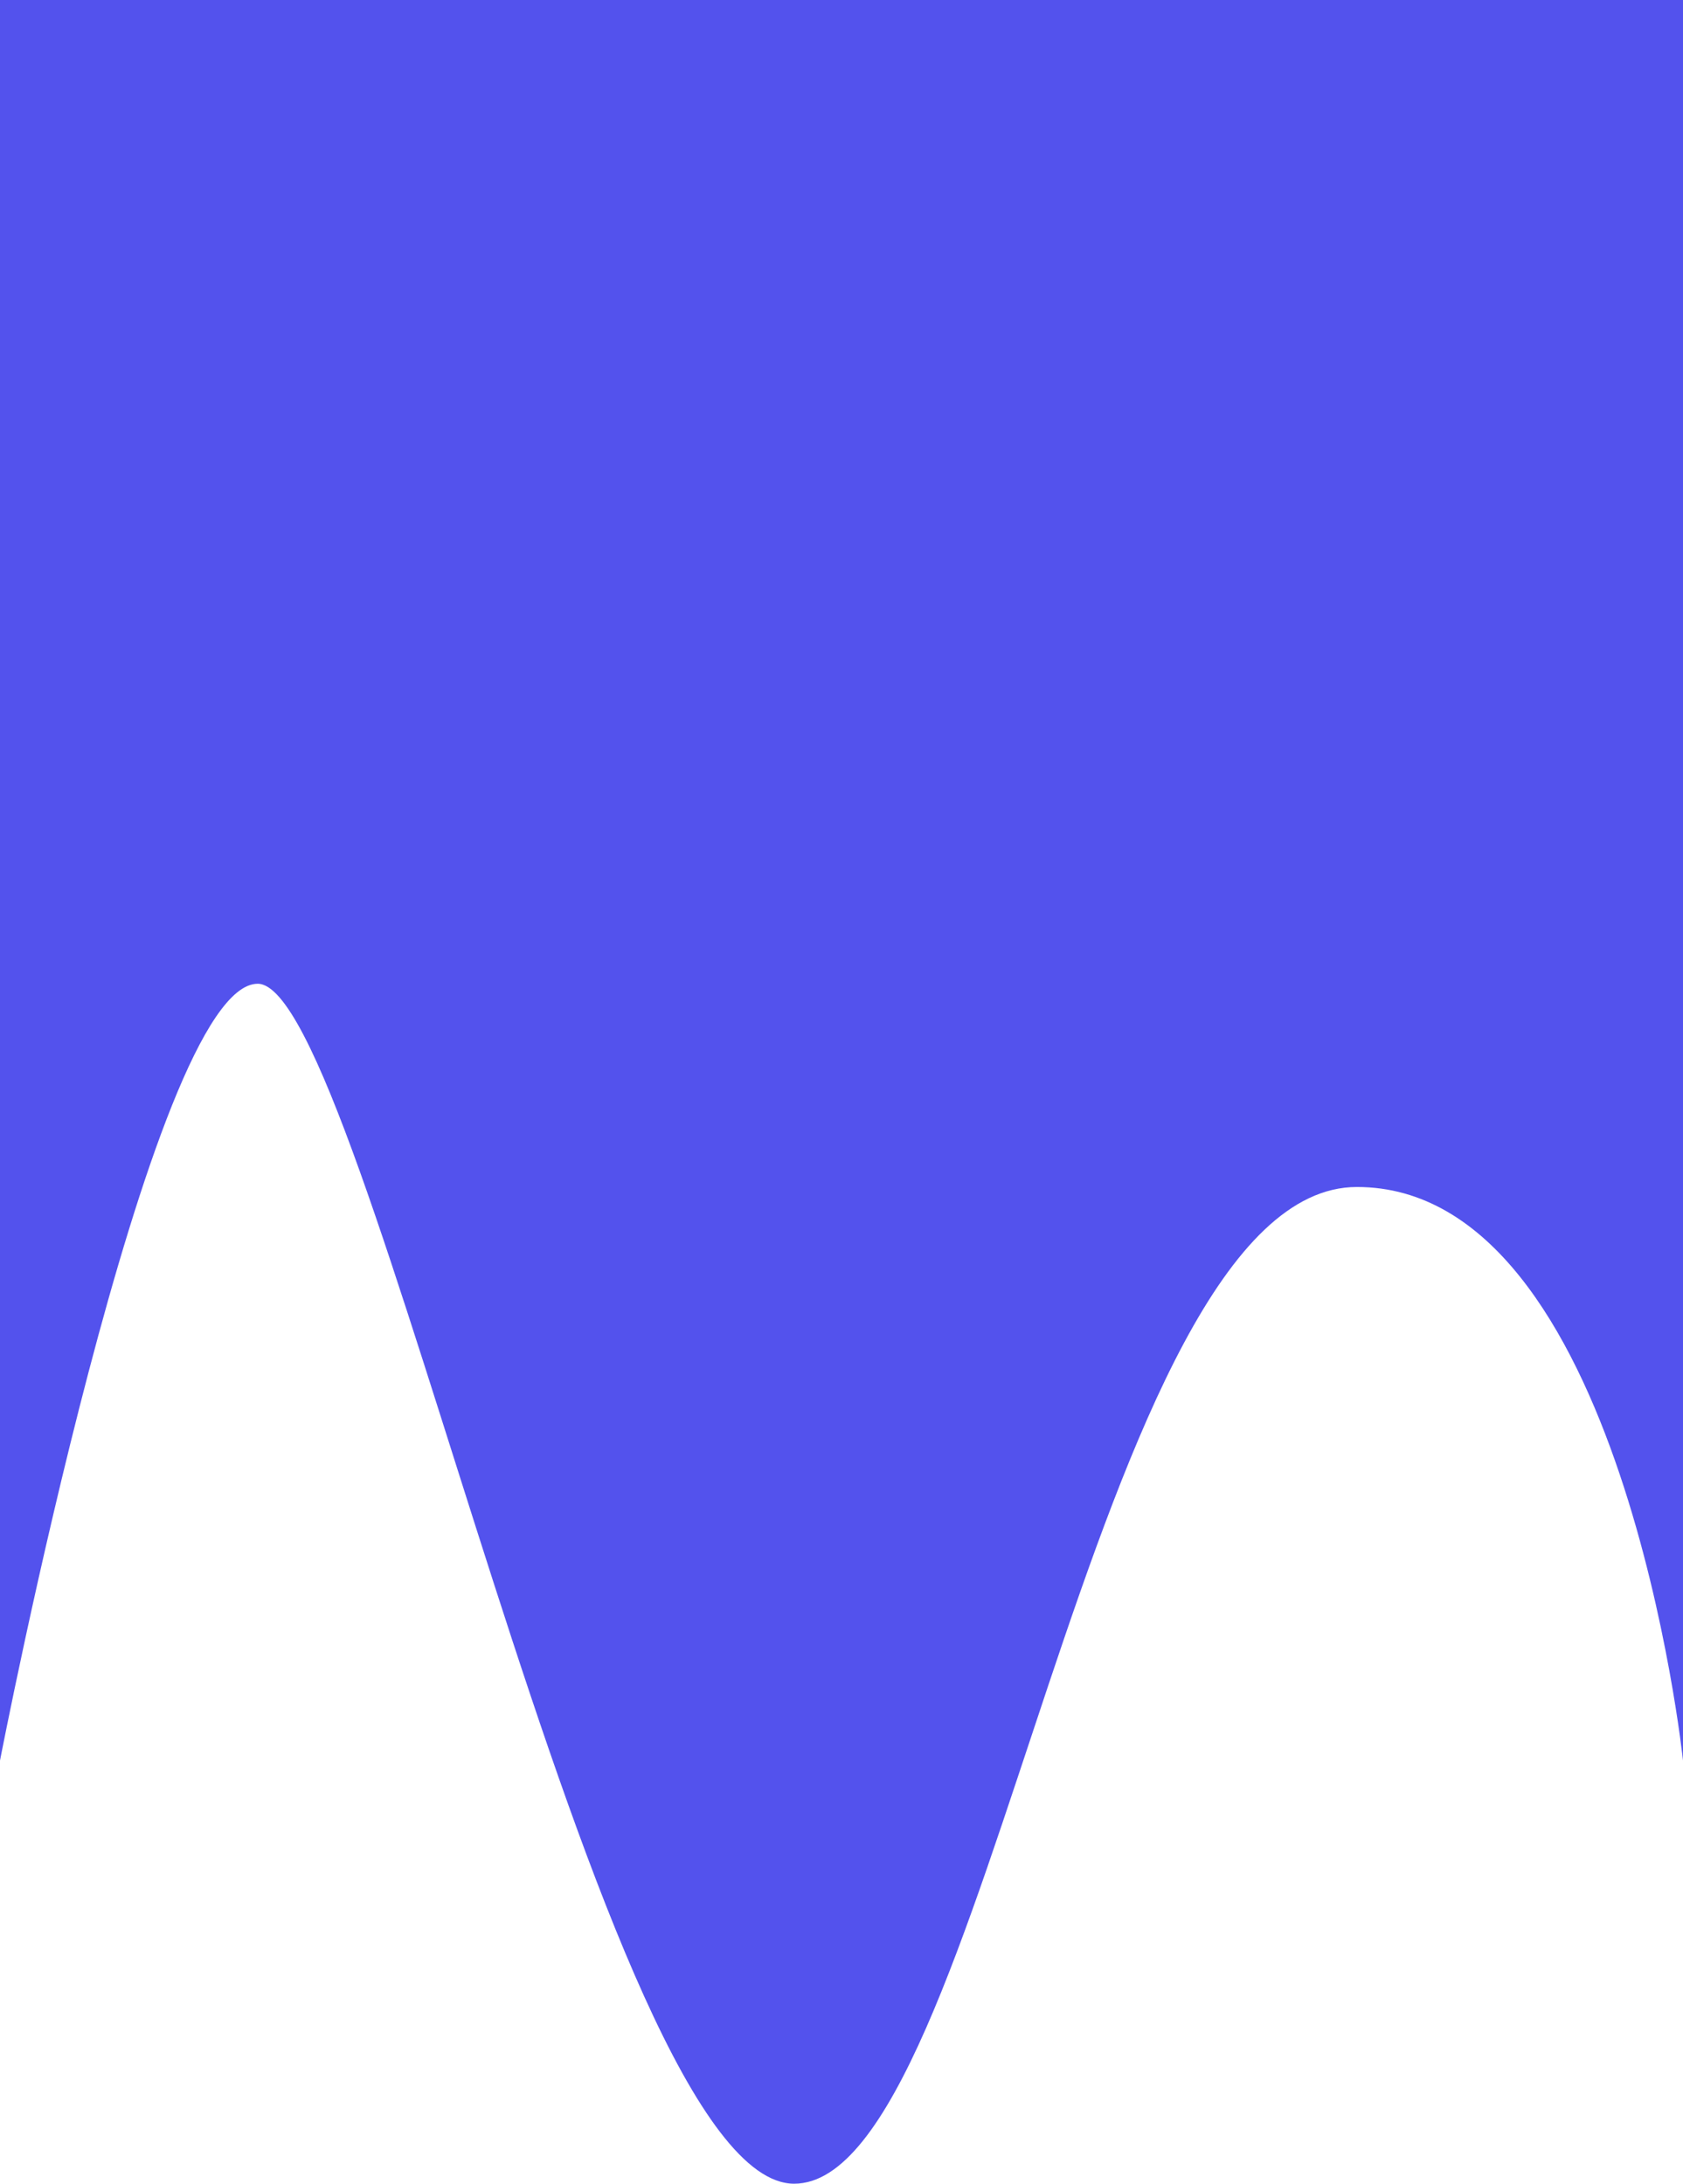 <svg xmlns="http://www.w3.org/2000/svg" viewBox="0 0 1920 2491.061">
  <defs>
    <style>
      .cls-1 {
        fill: #5352ed;
      }
    </style>
  </defs>
  <path id="Path_1" data-name="Path 1" class="cls-1" d="M0,0V2008.349s171.364-886.136,294-886.136S686,2491.061,906,2491.061s339.11-1137,642-1137,372,654.287,372,654.287V0Z"/>
</svg>
